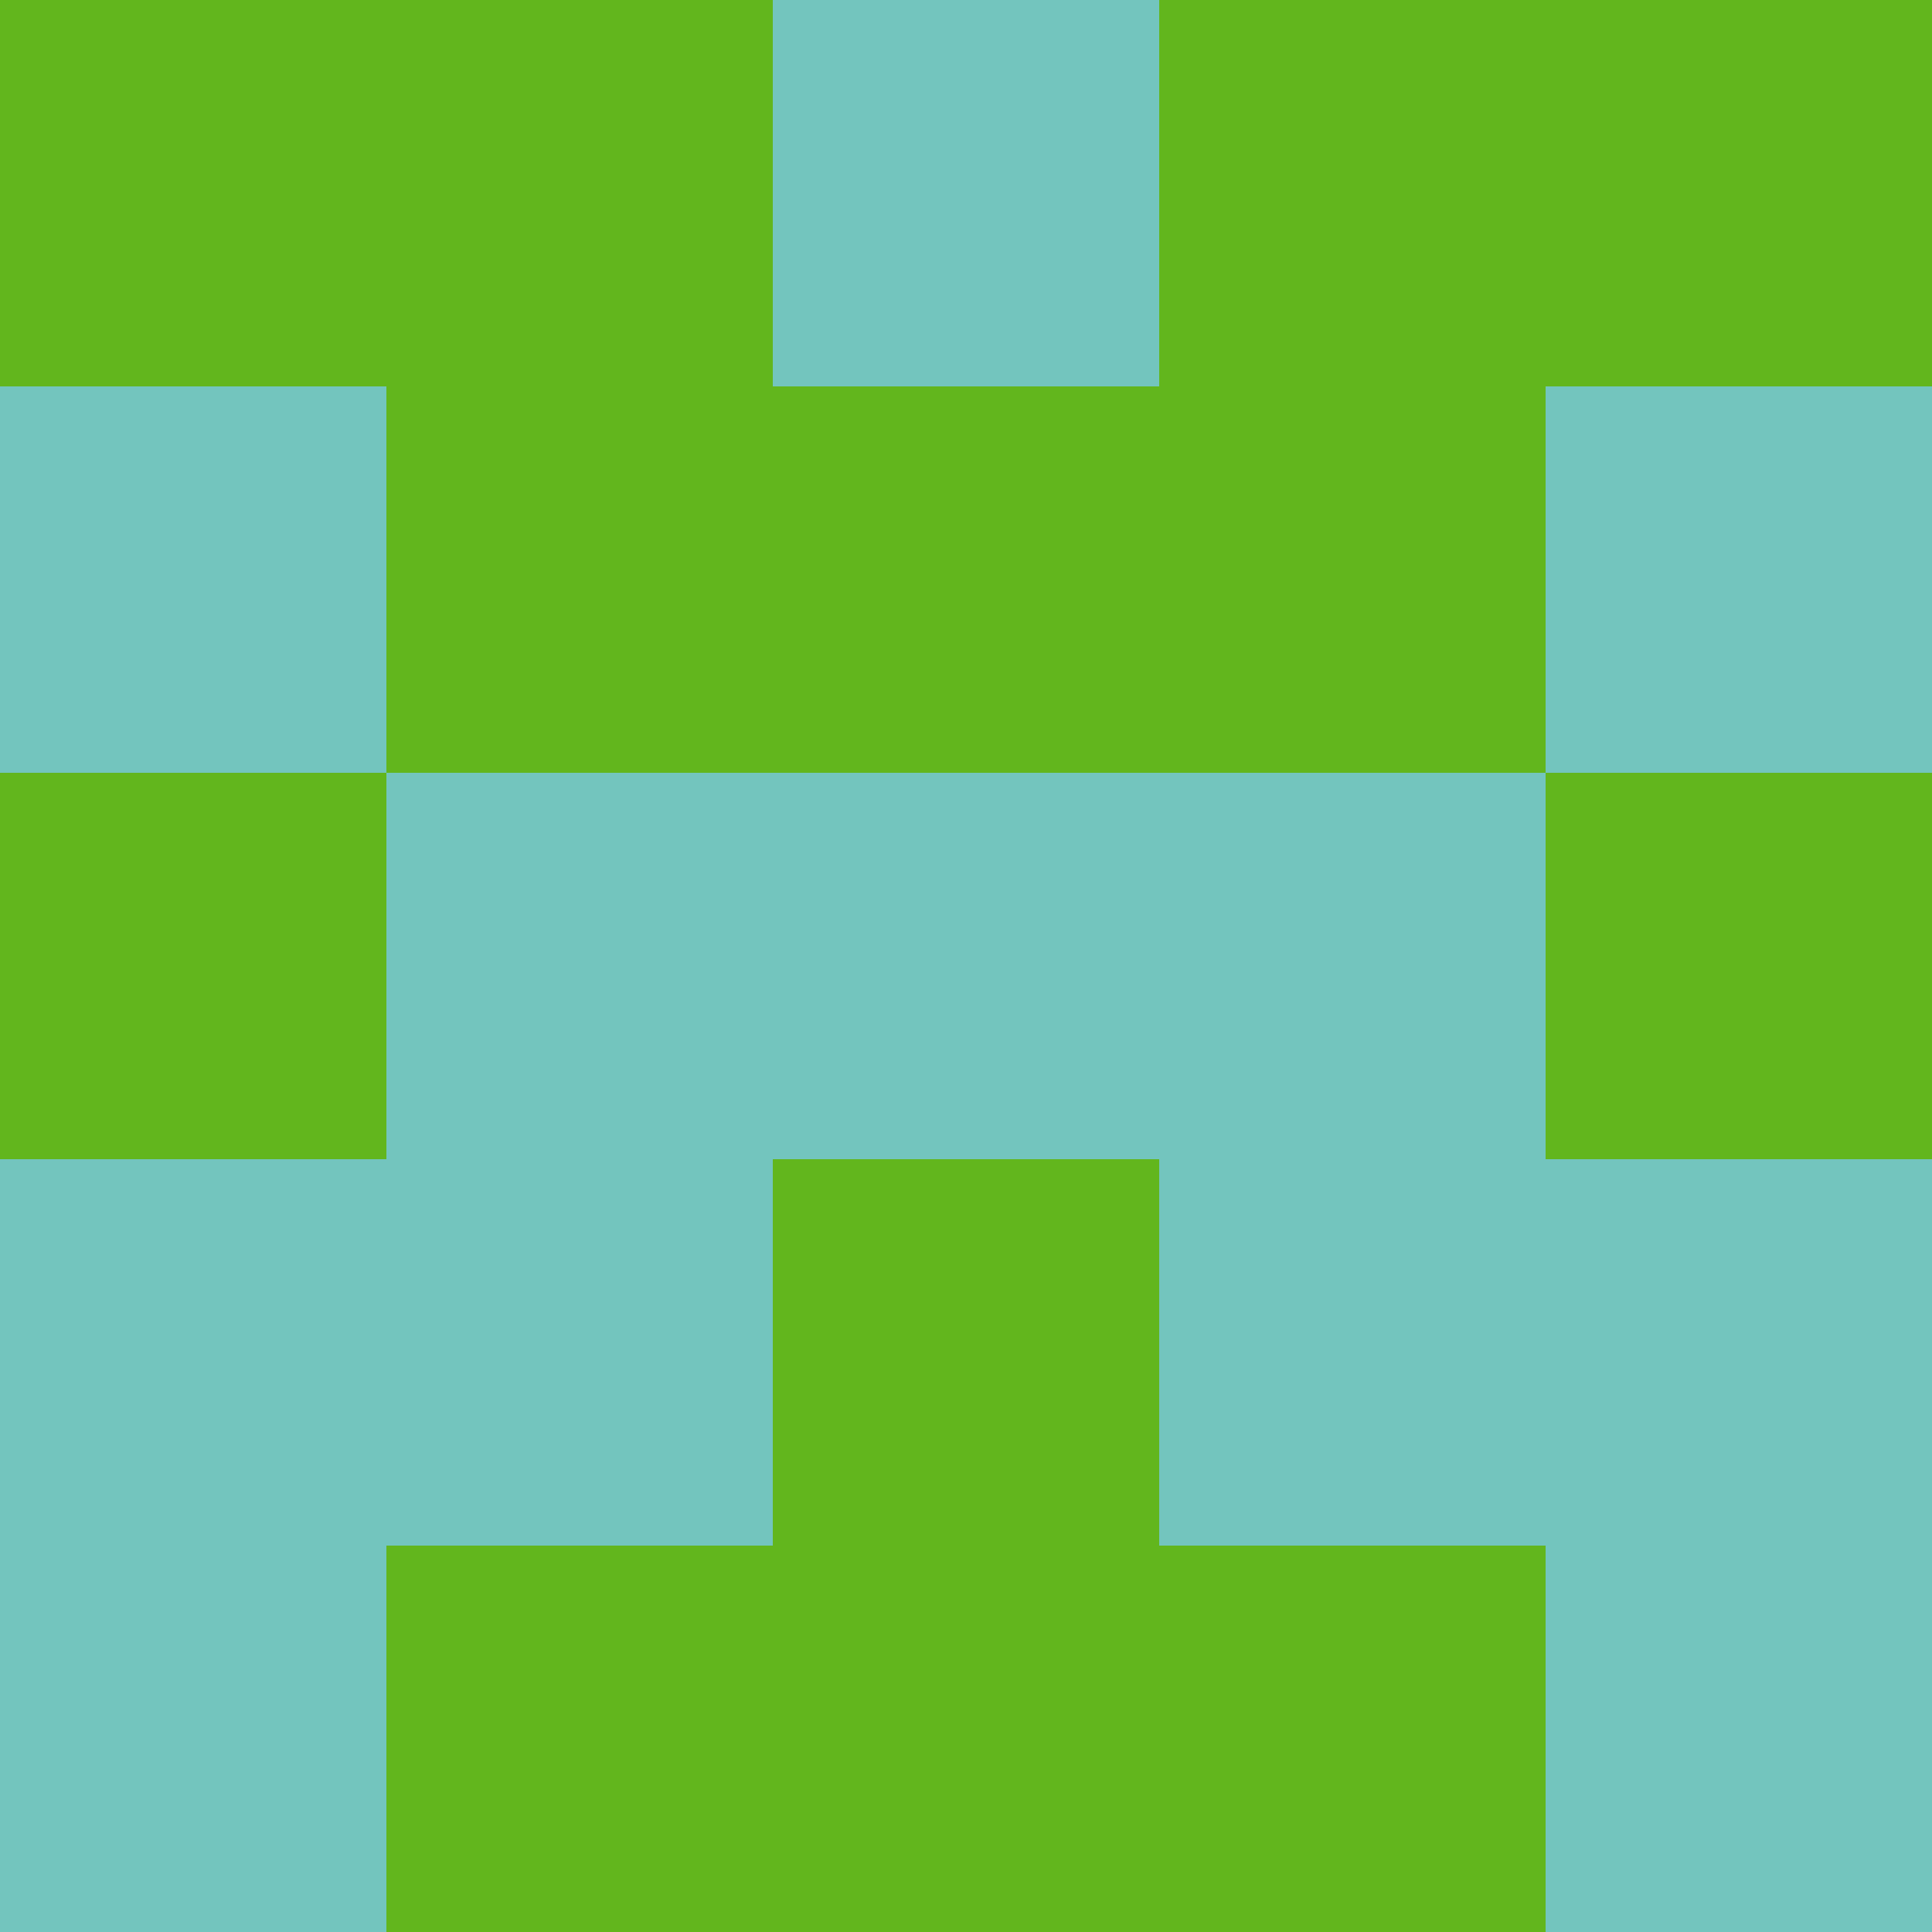 <?xml version="1.0" encoding="utf-8"?>
<!DOCTYPE svg PUBLIC "-//W3C//DTD SVG 20010904//EN"
        "http://www.w3.org/TR/2001/REC-SVG-20010904/DTD/svg10.dtd">

<svg viewBox="0 0 5 5"
     xmlns="http://www.w3.org/2000/svg"
     xmlns:xlink="http://www.w3.org/1999/xlink">

            <rect x ="0" y="0"
          width="1" height="1"
          fill="#62B61D"></rect>
        <rect x ="4" y="0"
          width="1" height="1"
          fill="#62B61D"></rect>
        <rect x ="1" y="0"
          width="1" height="1"
          fill="#62B61D"></rect>
        <rect x ="3" y="0"
          width="1" height="1"
          fill="#62B61D"></rect>
        <rect x ="2" y="0"
          width="1" height="1"
          fill="#73C5BE"></rect>
                <rect x ="0" y="1"
          width="1" height="1"
          fill="#73C5BE"></rect>
        <rect x ="4" y="1"
          width="1" height="1"
          fill="#73C5BE"></rect>
        <rect x ="1" y="1"
          width="1" height="1"
          fill="#62B61D"></rect>
        <rect x ="3" y="1"
          width="1" height="1"
          fill="#62B61D"></rect>
        <rect x ="2" y="1"
          width="1" height="1"
          fill="#62B61D"></rect>
                <rect x ="0" y="2"
          width="1" height="1"
          fill="#62B61D"></rect>
        <rect x ="4" y="2"
          width="1" height="1"
          fill="#62B61D"></rect>
        <rect x ="1" y="2"
          width="1" height="1"
          fill="#73C5BE"></rect>
        <rect x ="3" y="2"
          width="1" height="1"
          fill="#73C5BE"></rect>
        <rect x ="2" y="2"
          width="1" height="1"
          fill="#73C5BE"></rect>
                <rect x ="0" y="3"
          width="1" height="1"
          fill="#73C5BE"></rect>
        <rect x ="4" y="3"
          width="1" height="1"
          fill="#73C5BE"></rect>
        <rect x ="1" y="3"
          width="1" height="1"
          fill="#73C5BE"></rect>
        <rect x ="3" y="3"
          width="1" height="1"
          fill="#73C5BE"></rect>
        <rect x ="2" y="3"
          width="1" height="1"
          fill="#62B61D"></rect>
                <rect x ="0" y="4"
          width="1" height="1"
          fill="#73C5BE"></rect>
        <rect x ="4" y="4"
          width="1" height="1"
          fill="#73C5BE"></rect>
        <rect x ="1" y="4"
          width="1" height="1"
          fill="#62B61D"></rect>
        <rect x ="3" y="4"
          width="1" height="1"
          fill="#62B61D"></rect>
        <rect x ="2" y="4"
          width="1" height="1"
          fill="#62B61D"></rect>
        </svg>


